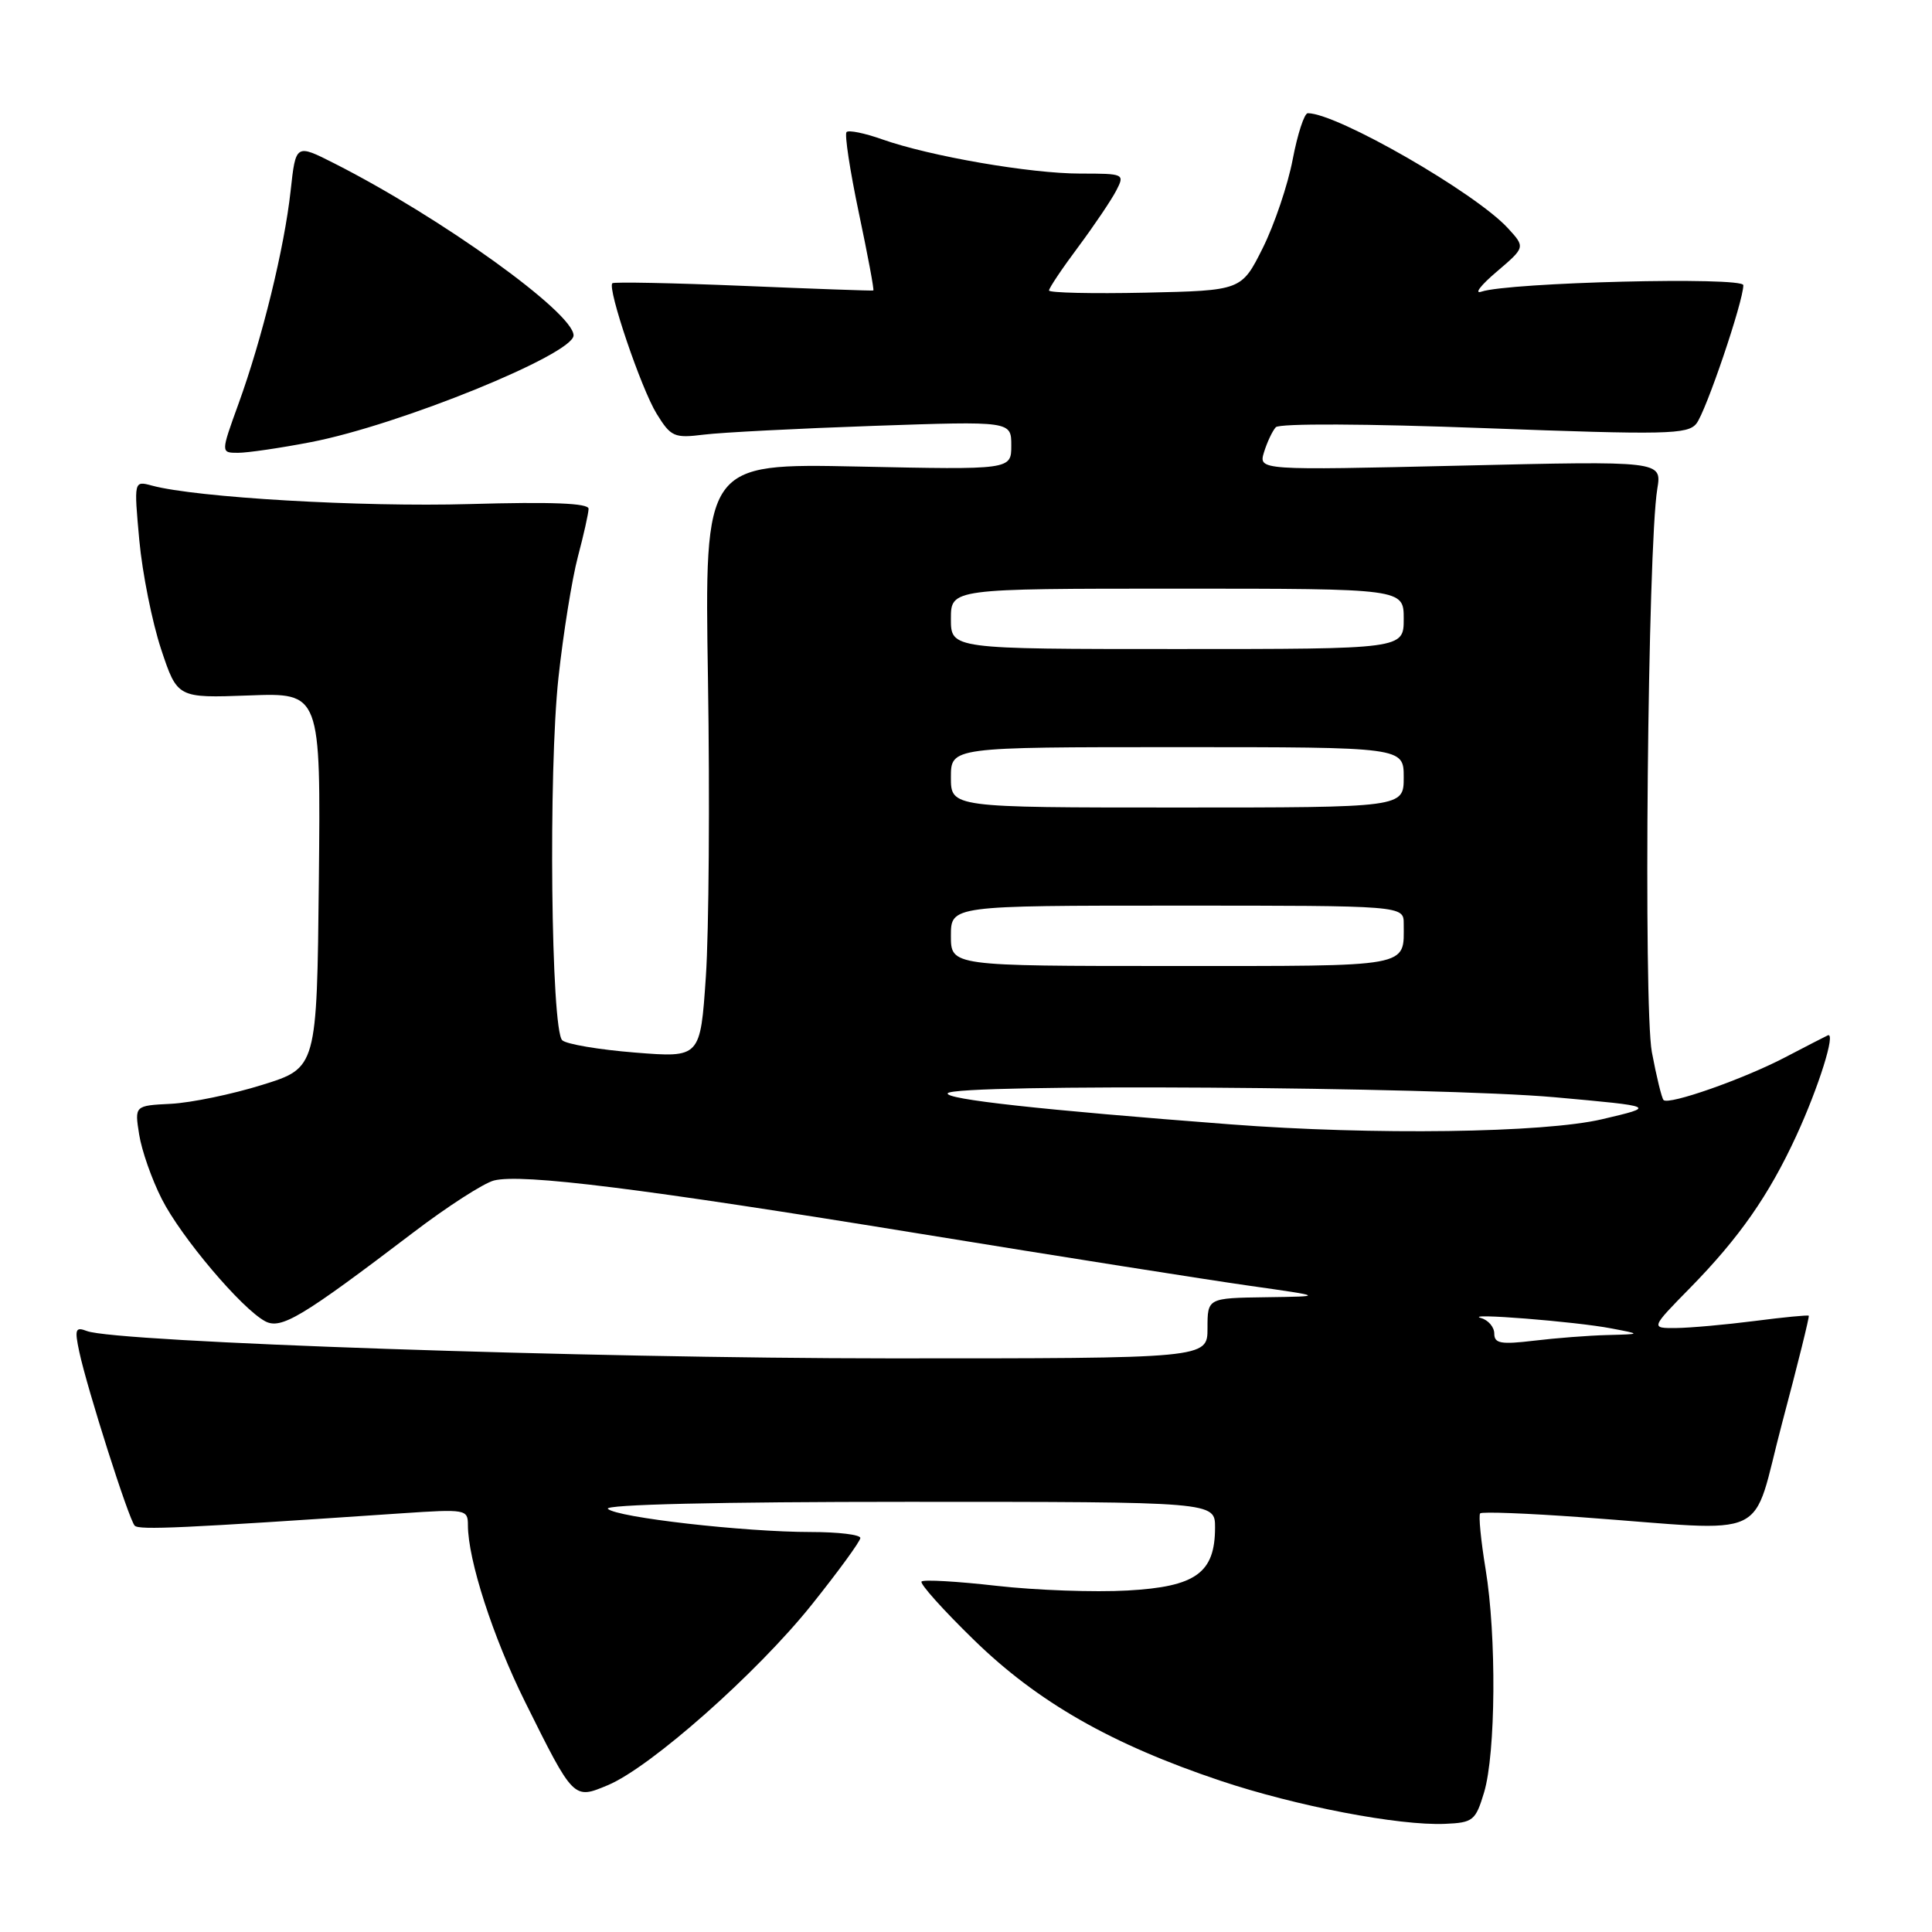 <?xml version="1.0" encoding="UTF-8" standalone="no"?>
<!DOCTYPE svg PUBLIC "-//W3C//DTD SVG 1.1//EN" "http://www.w3.org/Graphics/SVG/1.1/DTD/svg11.dtd" >
<svg xmlns="http://www.w3.org/2000/svg" xmlns:xlink="http://www.w3.org/1999/xlink" version="1.1" viewBox="0 0 256 256">
 <g >
 <path fill="currentColor"
d=" M 196.65 237.50 C 198.20 232.30 198.31 216.77 196.85 207.93 C 196.22 204.10 195.90 200.77 196.13 200.53 C 196.37 200.29 202.40 200.52 209.53 201.04 C 235.26 202.91 231.91 204.49 236.15 188.52 C 238.20 180.83 239.78 174.45 239.67 174.34 C 239.56 174.23 236.33 174.54 232.48 175.04 C 228.64 175.53 223.97 175.95 222.10 175.97 C 218.70 176.00 218.70 176.00 224.00 170.60 C 230.47 163.99 234.39 158.38 238.02 150.50 C 241.00 144.03 243.30 136.68 242.19 137.19 C 241.81 137.37 239.25 138.68 236.50 140.12 C 231.00 142.99 221.12 146.46 220.43 145.76 C 220.19 145.52 219.49 142.66 218.88 139.41 C 217.75 133.36 218.33 72.45 219.60 64.78 C 220.21 61.07 220.21 61.07 193.49 61.70 C 166.76 62.32 166.76 62.32 167.49 59.91 C 167.90 58.59 168.60 57.10 169.05 56.61 C 169.54 56.09 181.04 56.14 196.69 56.73 C 220.82 57.63 223.63 57.57 224.78 56.13 C 226.04 54.56 231.00 39.94 231.00 37.79 C 231.00 36.64 199.91 37.41 196.28 38.65 C 195.30 38.98 196.21 37.79 198.31 36.01 C 202.12 32.76 202.12 32.76 199.81 30.24 C 195.49 25.53 177.17 15.00 173.29 15.00 C 172.83 15.00 171.93 17.76 171.29 21.12 C 170.65 24.49 168.86 29.78 167.32 32.87 C 164.50 38.50 164.50 38.50 151.75 38.78 C 144.74 38.93 139.00 38.80 139.00 38.49 C 139.00 38.17 140.74 35.57 142.88 32.71 C 145.01 29.84 147.27 26.49 147.91 25.25 C 149.05 23.04 148.97 23.00 143.15 23.00 C 136.52 23.00 123.25 20.71 116.88 18.46 C 114.57 17.64 112.46 17.21 112.17 17.50 C 111.89 17.78 112.62 22.60 113.80 28.20 C 114.98 33.80 115.85 38.43 115.72 38.49 C 115.60 38.55 107.85 38.27 98.50 37.88 C 89.15 37.49 81.34 37.34 81.14 37.53 C 80.45 38.21 84.96 51.50 87.00 54.81 C 88.90 57.89 89.33 58.08 93.27 57.59 C 95.60 57.30 105.71 56.78 115.75 56.43 C 134.00 55.80 134.00 55.80 134.00 59.03 C 134.00 62.25 134.00 62.25 113.67 61.82 C 93.35 61.40 93.35 61.40 93.81 90.02 C 94.06 105.77 93.93 123.49 93.53 129.41 C 92.80 140.16 92.80 140.16 84.15 139.47 C 79.39 139.09 75.05 138.36 74.50 137.84 C 73.01 136.44 72.65 102.18 74.00 89.78 C 74.64 83.89 75.80 76.69 76.57 73.78 C 77.34 70.88 77.98 68.01 77.99 67.42 C 78.00 66.67 73.13 66.48 62.25 66.79 C 47.85 67.20 25.96 65.93 20.12 64.34 C 17.74 63.70 17.74 63.70 18.46 71.60 C 18.86 75.94 20.16 82.42 21.34 86.00 C 23.50 92.50 23.50 92.50 33.00 92.15 C 42.50 91.79 42.50 91.79 42.25 116.64 C 41.99 141.50 41.99 141.50 34.75 143.75 C 30.76 145.00 25.32 146.12 22.66 146.26 C 17.83 146.50 17.83 146.50 18.44 150.33 C 18.77 152.44 20.12 156.29 21.44 158.88 C 23.99 163.92 32.01 173.40 35.13 175.07 C 37.24 176.20 39.97 174.56 54.75 163.32 C 59.29 159.86 64.11 156.76 65.46 156.42 C 69.17 155.49 85.03 157.47 122.00 163.49 C 140.43 166.49 160.00 169.58 165.50 170.36 C 175.50 171.78 175.50 171.78 167.75 171.89 C 160.00 172.00 160.00 172.00 160.00 176.00 C 160.00 180.00 160.00 180.00 117.75 179.99 C 77.99 179.98 15.37 177.85 11.52 176.37 C 9.99 175.78 9.87 176.13 10.50 179.10 C 11.54 183.99 17.08 201.38 17.85 202.16 C 18.43 202.76 24.10 202.50 53.25 200.52 C 61.71 199.95 62.00 200.00 62.00 202.07 C 62.00 206.68 65.31 216.91 69.57 225.50 C 76.02 238.48 75.99 238.45 80.53 236.55 C 86.19 234.19 100.31 221.69 107.55 212.64 C 111.10 208.20 114.00 204.22 114.00 203.79 C 114.00 203.35 111.06 203.00 107.46 203.00 C 98.60 203.00 81.72 201.07 80.55 199.93 C 79.97 199.36 95.25 199.00 120.30 199.00 C 161.00 199.00 161.00 199.00 161.00 202.39 C 161.00 208.42 158.47 210.25 149.41 210.75 C 145.06 211.00 137.25 210.72 132.05 210.13 C 126.86 209.54 122.39 209.28 122.11 209.56 C 121.84 209.83 124.96 213.32 129.06 217.31 C 137.50 225.54 147.25 231.11 161.72 235.96 C 171.75 239.32 185.37 241.93 191.47 241.67 C 195.19 241.51 195.52 241.25 196.65 237.50 Z  M 41.16 58.59 C 52.86 56.35 76.00 46.94 76.00 44.44 C 76.00 41.44 58.43 28.81 44.30 21.65 C 39.19 19.06 39.19 19.06 38.51 25.28 C 37.68 32.86 34.74 44.87 31.59 53.54 C 29.25 60.00 29.25 60.00 31.54 60.00 C 32.79 60.00 37.13 59.37 41.16 58.59 Z  M 198.00 176.71 C 198.00 175.85 197.21 174.92 196.25 174.65 C 193.69 173.92 208.79 175.11 213.50 176.02 C 217.50 176.78 217.50 176.78 213.00 176.90 C 210.53 176.96 206.14 177.30 203.25 177.65 C 198.88 178.17 198.00 178.02 198.00 176.71 Z  M 163.00 148.98 C 137.86 147.06 125.10 145.65 125.58 144.86 C 126.38 143.57 190.44 144.00 206.00 145.39 C 219.50 146.61 219.50 146.61 212.30 148.30 C 204.60 150.12 181.93 150.43 163.00 148.98 Z  M 126.00 124.00 C 126.00 120.00 126.00 120.00 156.00 120.00 C 186.00 120.00 186.00 120.00 186.00 122.42 C 186.00 128.25 187.35 128.00 155.39 128.00 C 126.00 128.00 126.00 128.00 126.00 124.00 Z  M 126.00 103.00 C 126.00 99.00 126.00 99.00 156.00 99.00 C 186.00 99.00 186.00 99.00 186.00 103.00 C 186.00 107.00 186.00 107.00 156.00 107.00 C 126.00 107.00 126.00 107.00 126.00 103.00 Z  M 126.00 82.00 C 126.00 78.00 126.00 78.00 156.00 78.00 C 186.00 78.00 186.00 78.00 186.00 82.00 C 186.00 86.00 186.00 86.00 156.00 86.00 C 126.00 86.00 126.00 86.00 126.00 82.00 Z "/>
</g>
</svg>